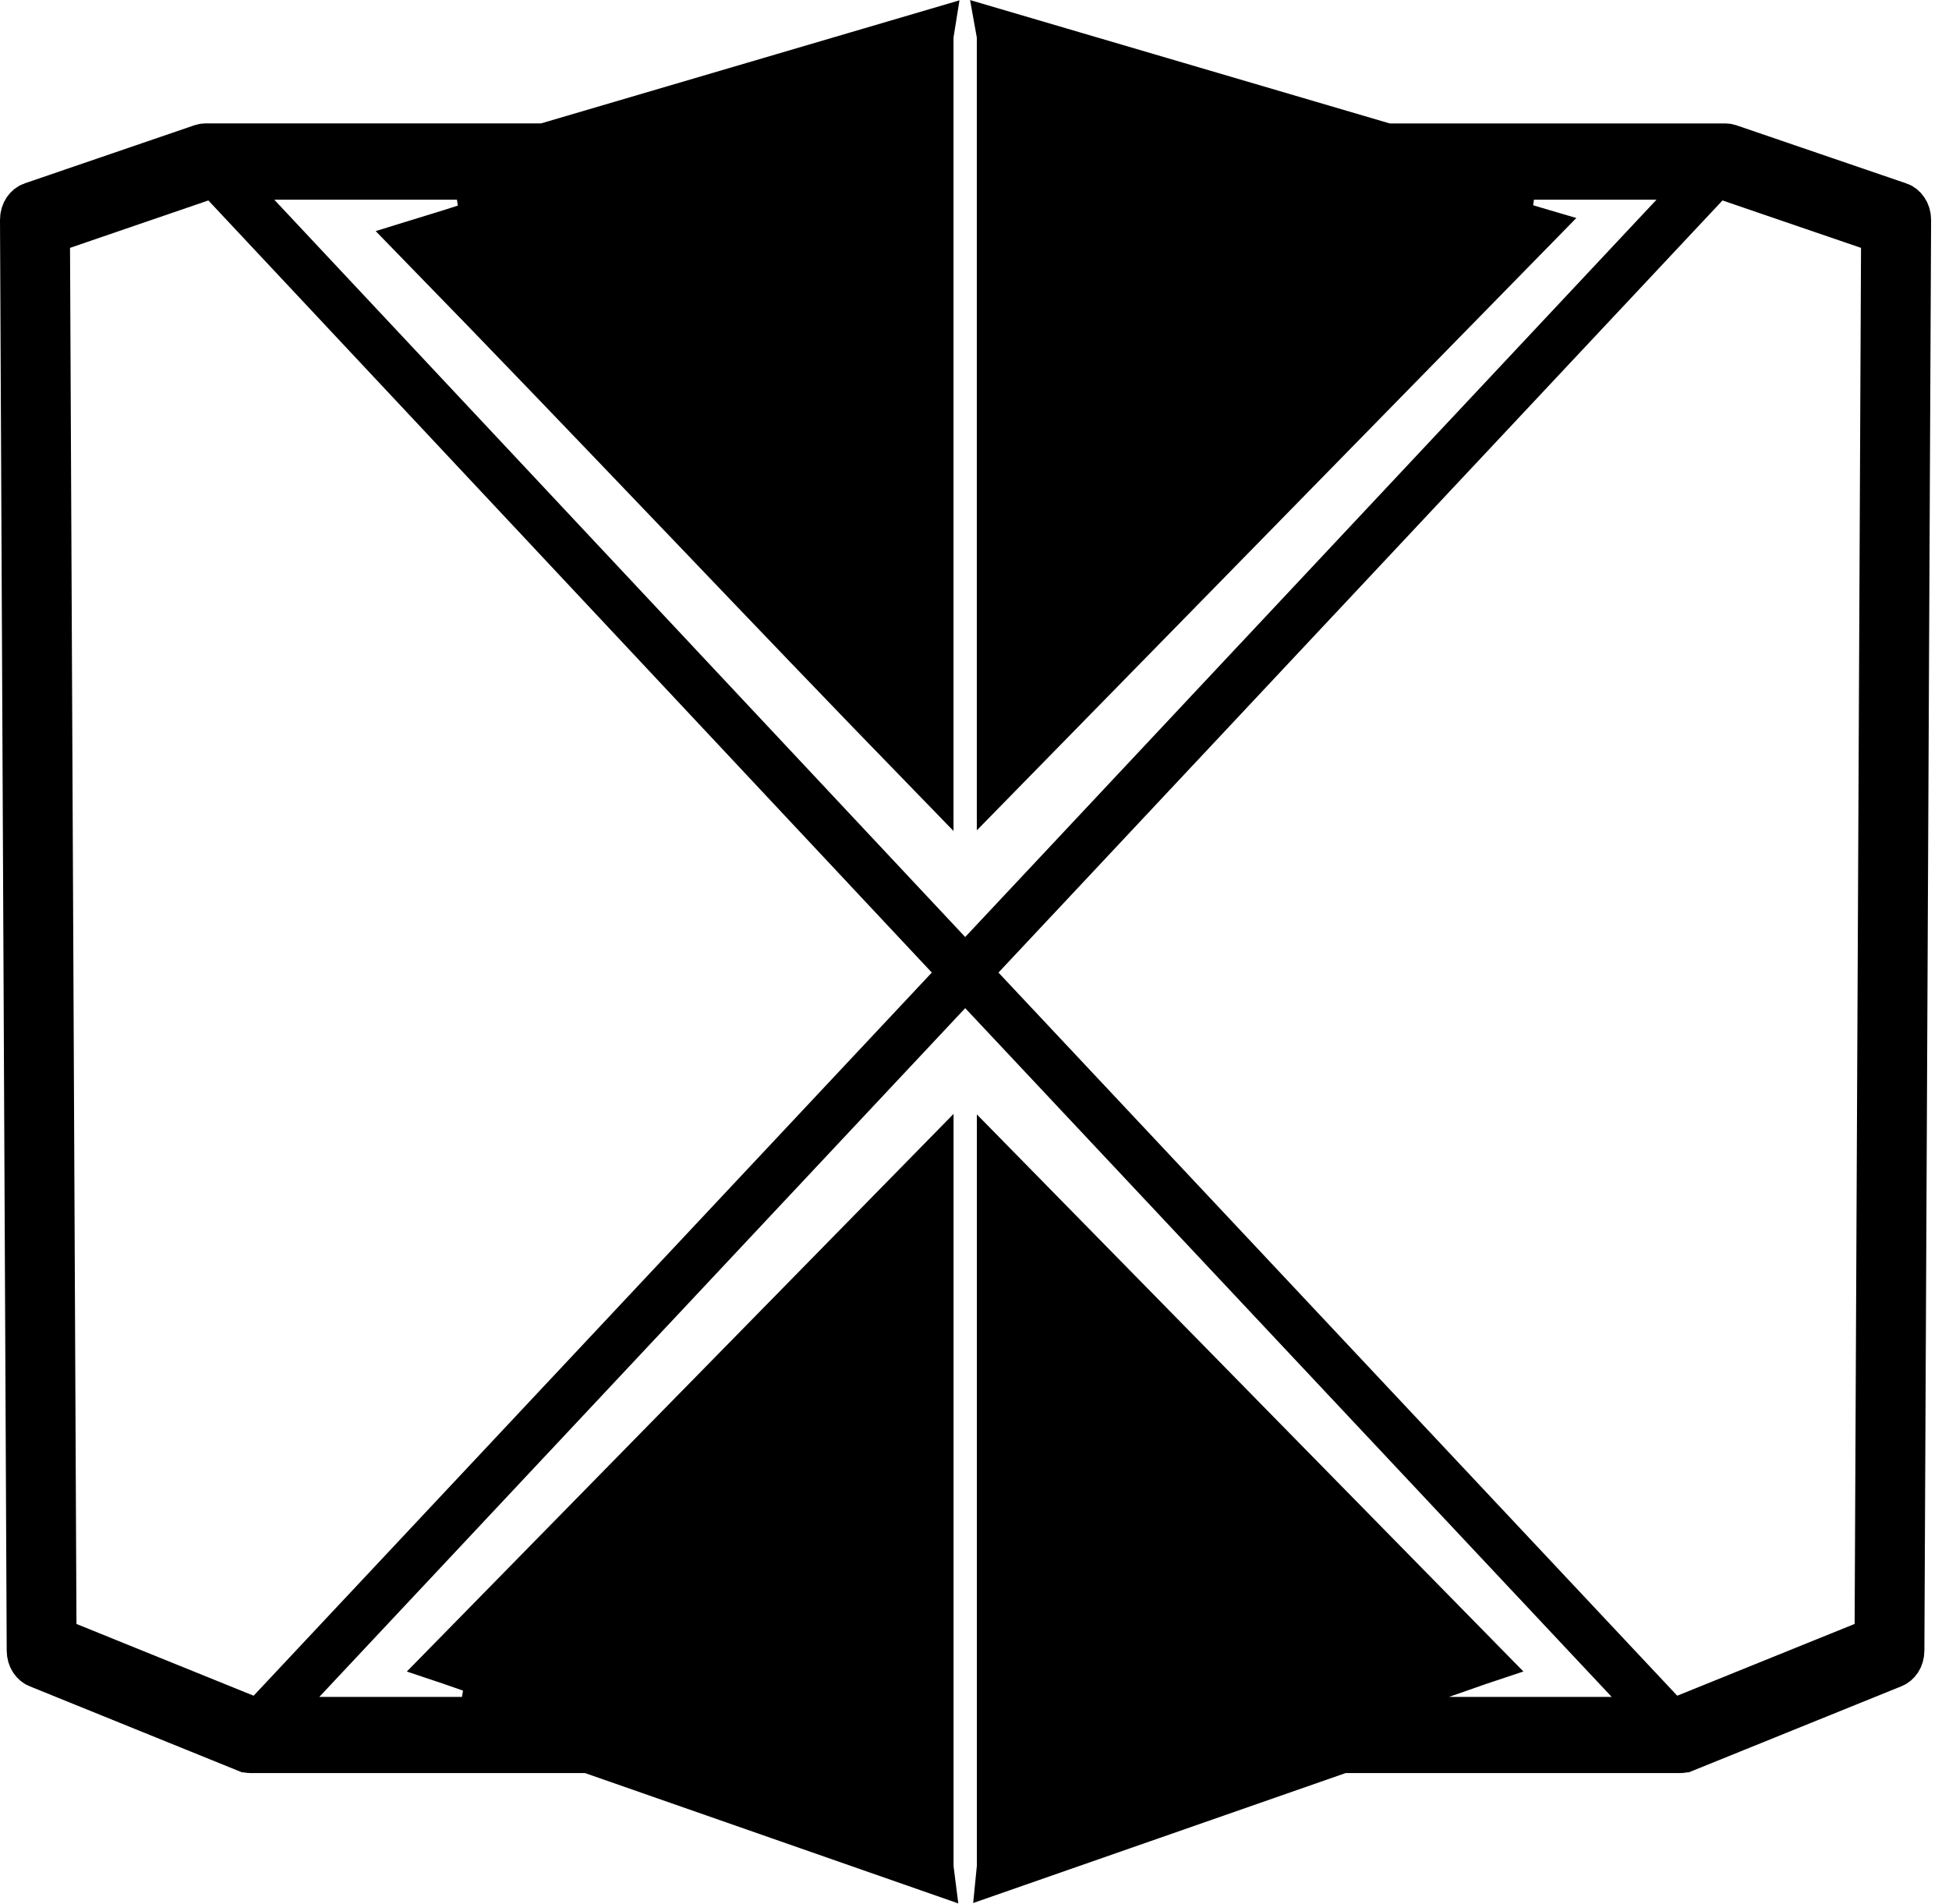 <svg width="43" height="42" viewBox="0 0 43 42" fill="none" xmlns="http://www.w3.org/2000/svg">
<path d="M41.903 4.521L41.904 4.521C42.001 4.555 42.106 4.675 42.105 4.852L41.957 36.411L41.957 36.412C41.957 36.58 41.862 36.696 41.767 36.734L41.767 36.734L37.162 38.598L37.161 38.598C37.136 38.609 37.109 38.614 37.082 38.614H29.688H29.603L29.523 38.642L22.047 41.25C22.05 41.22 22.052 41.19 22.052 41.16V25.808C23.759 27.549 25.467 29.289 27.175 31.029L27.22 31.075L27.252 31.108C29.066 32.956 30.88 34.804 32.693 36.652C32.669 36.66 32.646 36.668 32.622 36.676L32.614 36.679C32.345 36.773 32.076 36.867 31.807 36.961L31.472 37.078V37.433V37.434V37.934H31.972H35.558H36.714L35.923 37.092L21.66 21.898L21.295 21.509L20.93 21.898L6.68 37.092L5.89 37.934H7.045H10.614L10.779 36.962C10.507 36.867 10.236 36.772 9.964 36.678C9.941 36.669 9.917 36.661 9.893 36.653C11.708 34.802 13.522 32.952 15.337 31.101L15.369 31.069C17.092 29.311 18.815 27.554 20.538 25.797V41.16C20.538 41.19 20.54 41.22 20.544 41.251L13.072 38.642L12.992 38.614H12.907H5.518C5.49 38.614 5.464 38.609 5.438 38.598L5.437 38.598L0.838 36.734L0.837 36.734C0.744 36.697 0.648 36.58 0.648 36.412L0.648 36.411L0.5 4.851L0.5 4.851C0.499 4.673 0.603 4.554 0.701 4.52L0.702 4.52L4.458 3.234C4.486 3.225 4.51 3.222 4.529 3.222H11.94H12.012L12.081 3.201L20.548 0.711C20.541 0.754 20.537 0.798 20.537 0.842V17.1C18.69 15.2 16.912 13.341 15.133 11.479L15.029 11.371C13.124 9.379 11.215 7.384 9.219 5.336C9.706 5.187 10.186 5.035 10.662 4.882L10.509 3.906H6.052H4.898L5.687 4.748L20.929 21.012L21.294 21.402L21.659 21.013L36.911 4.748L37.701 3.906H36.546H33.409L33.269 4.886C33.459 4.942 33.649 4.998 33.839 5.054C31.837 7.099 29.834 9.143 27.832 11.188L27.808 11.213L27.76 11.262C25.857 13.205 23.954 15.148 22.051 17.092V0.842C22.051 0.798 22.047 0.754 22.039 0.71L30.517 3.202L30.586 3.223H30.658H38.073C38.098 3.223 38.119 3.227 38.137 3.233L38.142 3.235L41.903 4.521ZM0 4.854L1.78327e-05 4.854L0 4.854ZM1.187 35.827L1.189 36.162L1.499 36.288L5.408 37.871L5.726 38L5.96 37.75L20.923 21.797L21.244 21.455L20.923 21.113L4.962 4.08L4.741 3.844L4.435 3.949L1.383 4.995L1.043 5.111L1.045 5.47L1.187 35.827ZM41.105 36.288L41.416 36.163L41.418 35.827L41.559 5.47L41.561 5.111L41.221 4.995L38.165 3.949L37.859 3.845L37.638 4.08L21.664 21.113L21.343 21.455L21.664 21.797L36.64 37.75L36.875 38L37.192 37.871L41.105 36.288Z" fill="url(#paint0_linear_1699_583)" stroke="black"/>
<defs>
<linearGradient id="paint0_linear_1699_583" x1="-0.001" y1="21.002" x2="42.605" y2="21.002" gradientUnits="userSpaceOnUse">
<stop/>
<stop offset="0"/>
<stop offset="1"/>
</linearGradient>
</defs>
</svg>
